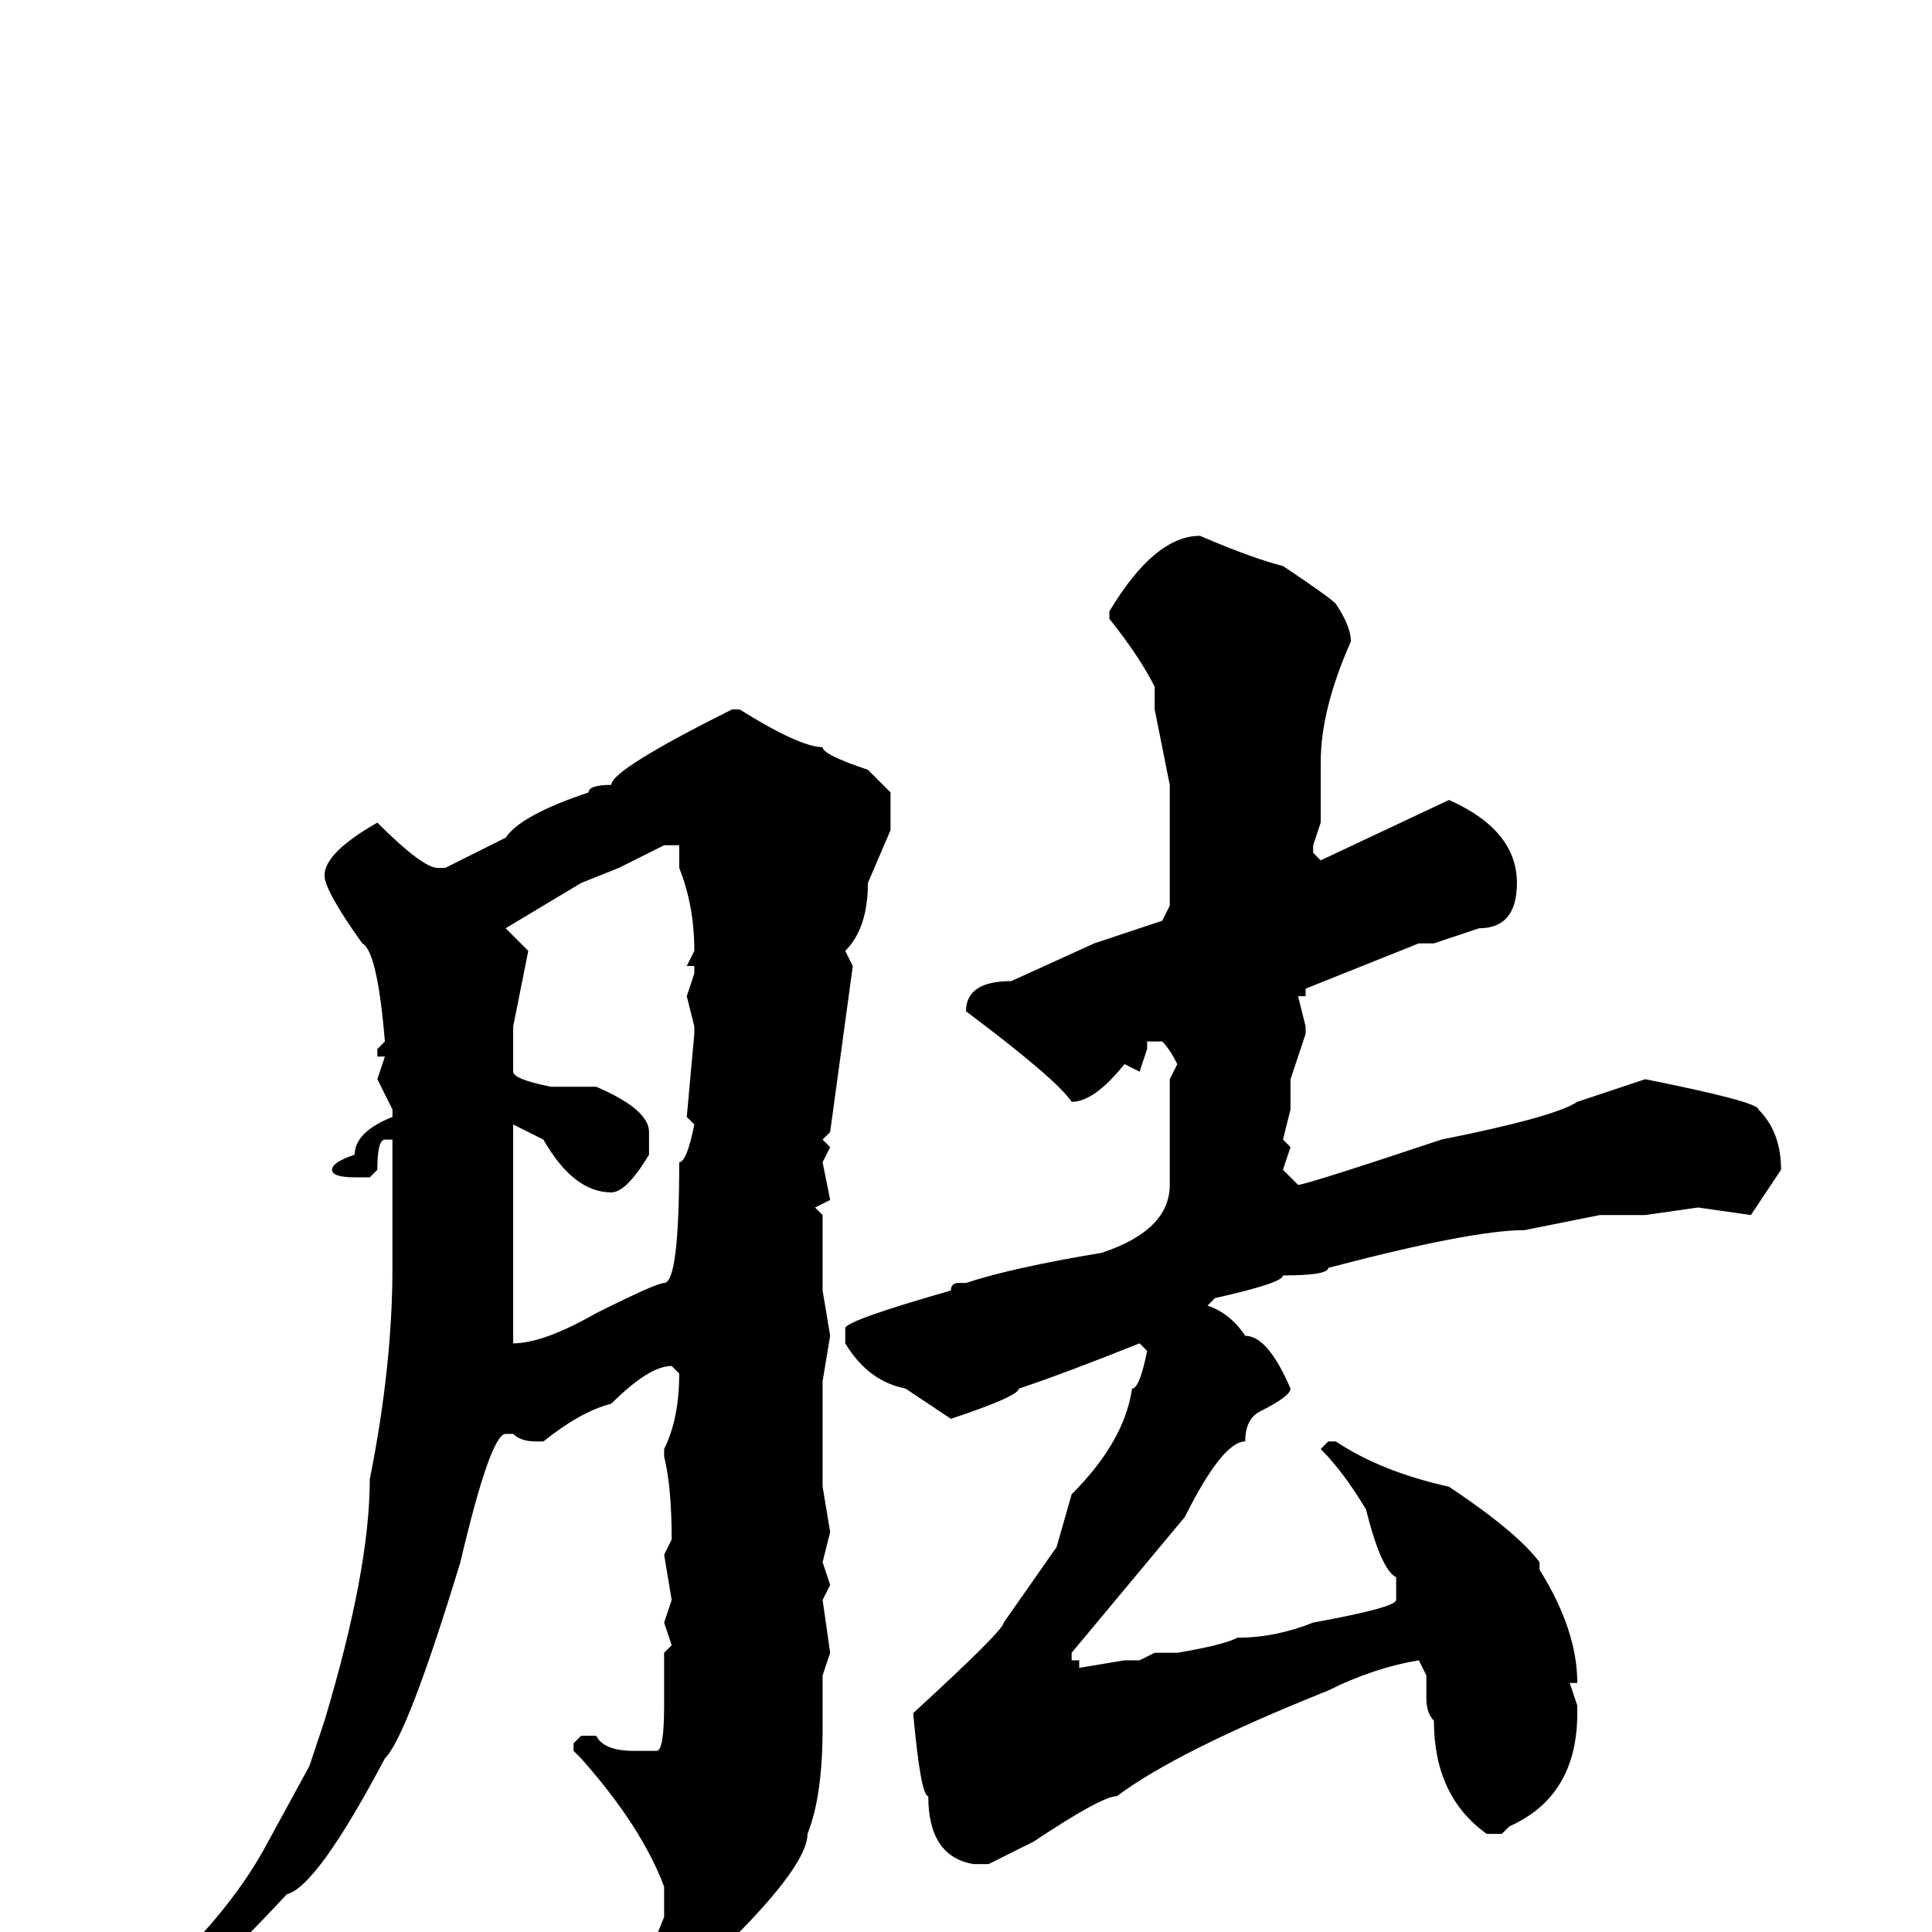 <svg xmlns="http://www.w3.org/2000/svg" viewBox="0 -256 256 256">
	<path fill="#000000" d="M159 -185Q166 -182 170 -181Q176 -177 177 -176Q179 -173 179 -171Q175 -162 175 -155V-149V-147L174 -144V-143L175 -142L192 -150Q201 -146 201 -139Q201 -133 196 -133L190 -131H188L173 -125V-124H172L173 -120V-119L171 -113V-109L170 -105L171 -104L170 -101L172 -99Q173 -99 191 -105Q206 -108 209 -110L218 -113Q233 -110 233 -109Q236 -106 236 -101L232 -95L225 -96L218 -95H215H212L202 -93Q195 -93 176 -88Q176 -87 170 -87Q170 -86 161 -84L160 -83Q163 -82 165 -79Q168 -79 171 -72Q171 -71 167 -69Q165 -68 165 -65Q162 -65 157 -55L142 -37V-36H143V-35L149 -36H151L153 -37H156Q162 -38 164 -39Q169 -39 174 -41Q185 -43 185 -44V-47Q183 -48 181 -56Q178 -61 175 -64L176 -65H177Q183 -61 192 -59Q201 -53 204 -49V-48Q209 -40 209 -33H208L209 -30V-29Q209 -18 200 -14L199 -13H197Q190 -18 190 -28Q189 -29 189 -31V-34L188 -36Q182 -35 176 -32Q156 -24 148 -18Q146 -18 137 -12L131 -9H129Q123 -10 123 -18Q122 -18 121 -29Q133 -40 133 -41L140 -51L142 -58Q149 -65 150 -72Q151 -72 152 -77L151 -78Q141 -74 135 -72Q135 -71 126 -68L120 -72Q115 -73 112 -78V-80Q112 -81 126 -85Q126 -86 127 -86H128Q134 -88 146 -90Q155 -93 155 -99V-110V-113L156 -115Q155 -117 154 -118H152V-117L151 -114L149 -115Q145 -110 142 -110Q140 -113 128 -122Q128 -126 134 -126L145 -131L154 -134L155 -136V-144V-149V-150V-152L153 -162V-165Q151 -169 147 -174V-175Q153 -185 159 -185ZM98 -162Q106 -157 109 -157Q109 -156 115 -154L118 -151V-146L115 -139Q115 -133 112 -130L113 -128L110 -106L109 -105L110 -104L109 -102L110 -97L108 -96L109 -95V-93V-89V-85L110 -79L109 -73V-68V-64V-59L110 -53L109 -49L110 -46L109 -44L110 -37L109 -34V-32V-28V-27Q109 -18 107 -13Q107 -9 97 1Q94 3 90 6H88L86 3L88 -2V-6Q85 -14 77 -23L76 -24V-25L77 -26H79Q80 -24 84 -24H87Q88 -24 88 -30V-37L89 -38L88 -41L89 -44L88 -50L89 -52Q89 -59 88 -63V-64Q90 -68 90 -74L89 -75Q86 -75 81 -70Q77 -69 72 -65H71Q69 -65 68 -66H67Q65 -66 61 -49Q54 -26 51 -23Q42 -6 38 -5Q25 9 22 9H21L20 8V7Q30 -2 35 -11L41 -22L43 -28Q49 -48 49 -60Q52 -75 52 -88V-103V-105H51Q50 -105 50 -101L49 -100H47Q44 -100 44 -101Q44 -102 47 -103Q47 -106 52 -108V-109L50 -113L51 -116H50V-117L51 -118Q50 -130 48 -131Q43 -138 43 -140Q43 -143 50 -147Q56 -141 58 -141H59L67 -145Q69 -148 78 -151Q78 -152 81 -152Q81 -154 97 -162ZM67 -133L70 -130L68 -120V-114Q68 -113 73 -112H79Q86 -109 86 -106V-103Q83 -98 81 -98Q76 -98 72 -105L68 -107V-106V-103V-99V-96V-94V-93V-92V-83V-81V-79V-78Q72 -78 79 -82Q87 -86 88 -86Q90 -86 90 -102Q91 -102 92 -107L91 -108L92 -119V-120L91 -124L92 -127V-128H91L92 -130Q92 -136 90 -141V-142V-144H88L82 -141L77 -139Z"/>
</svg>